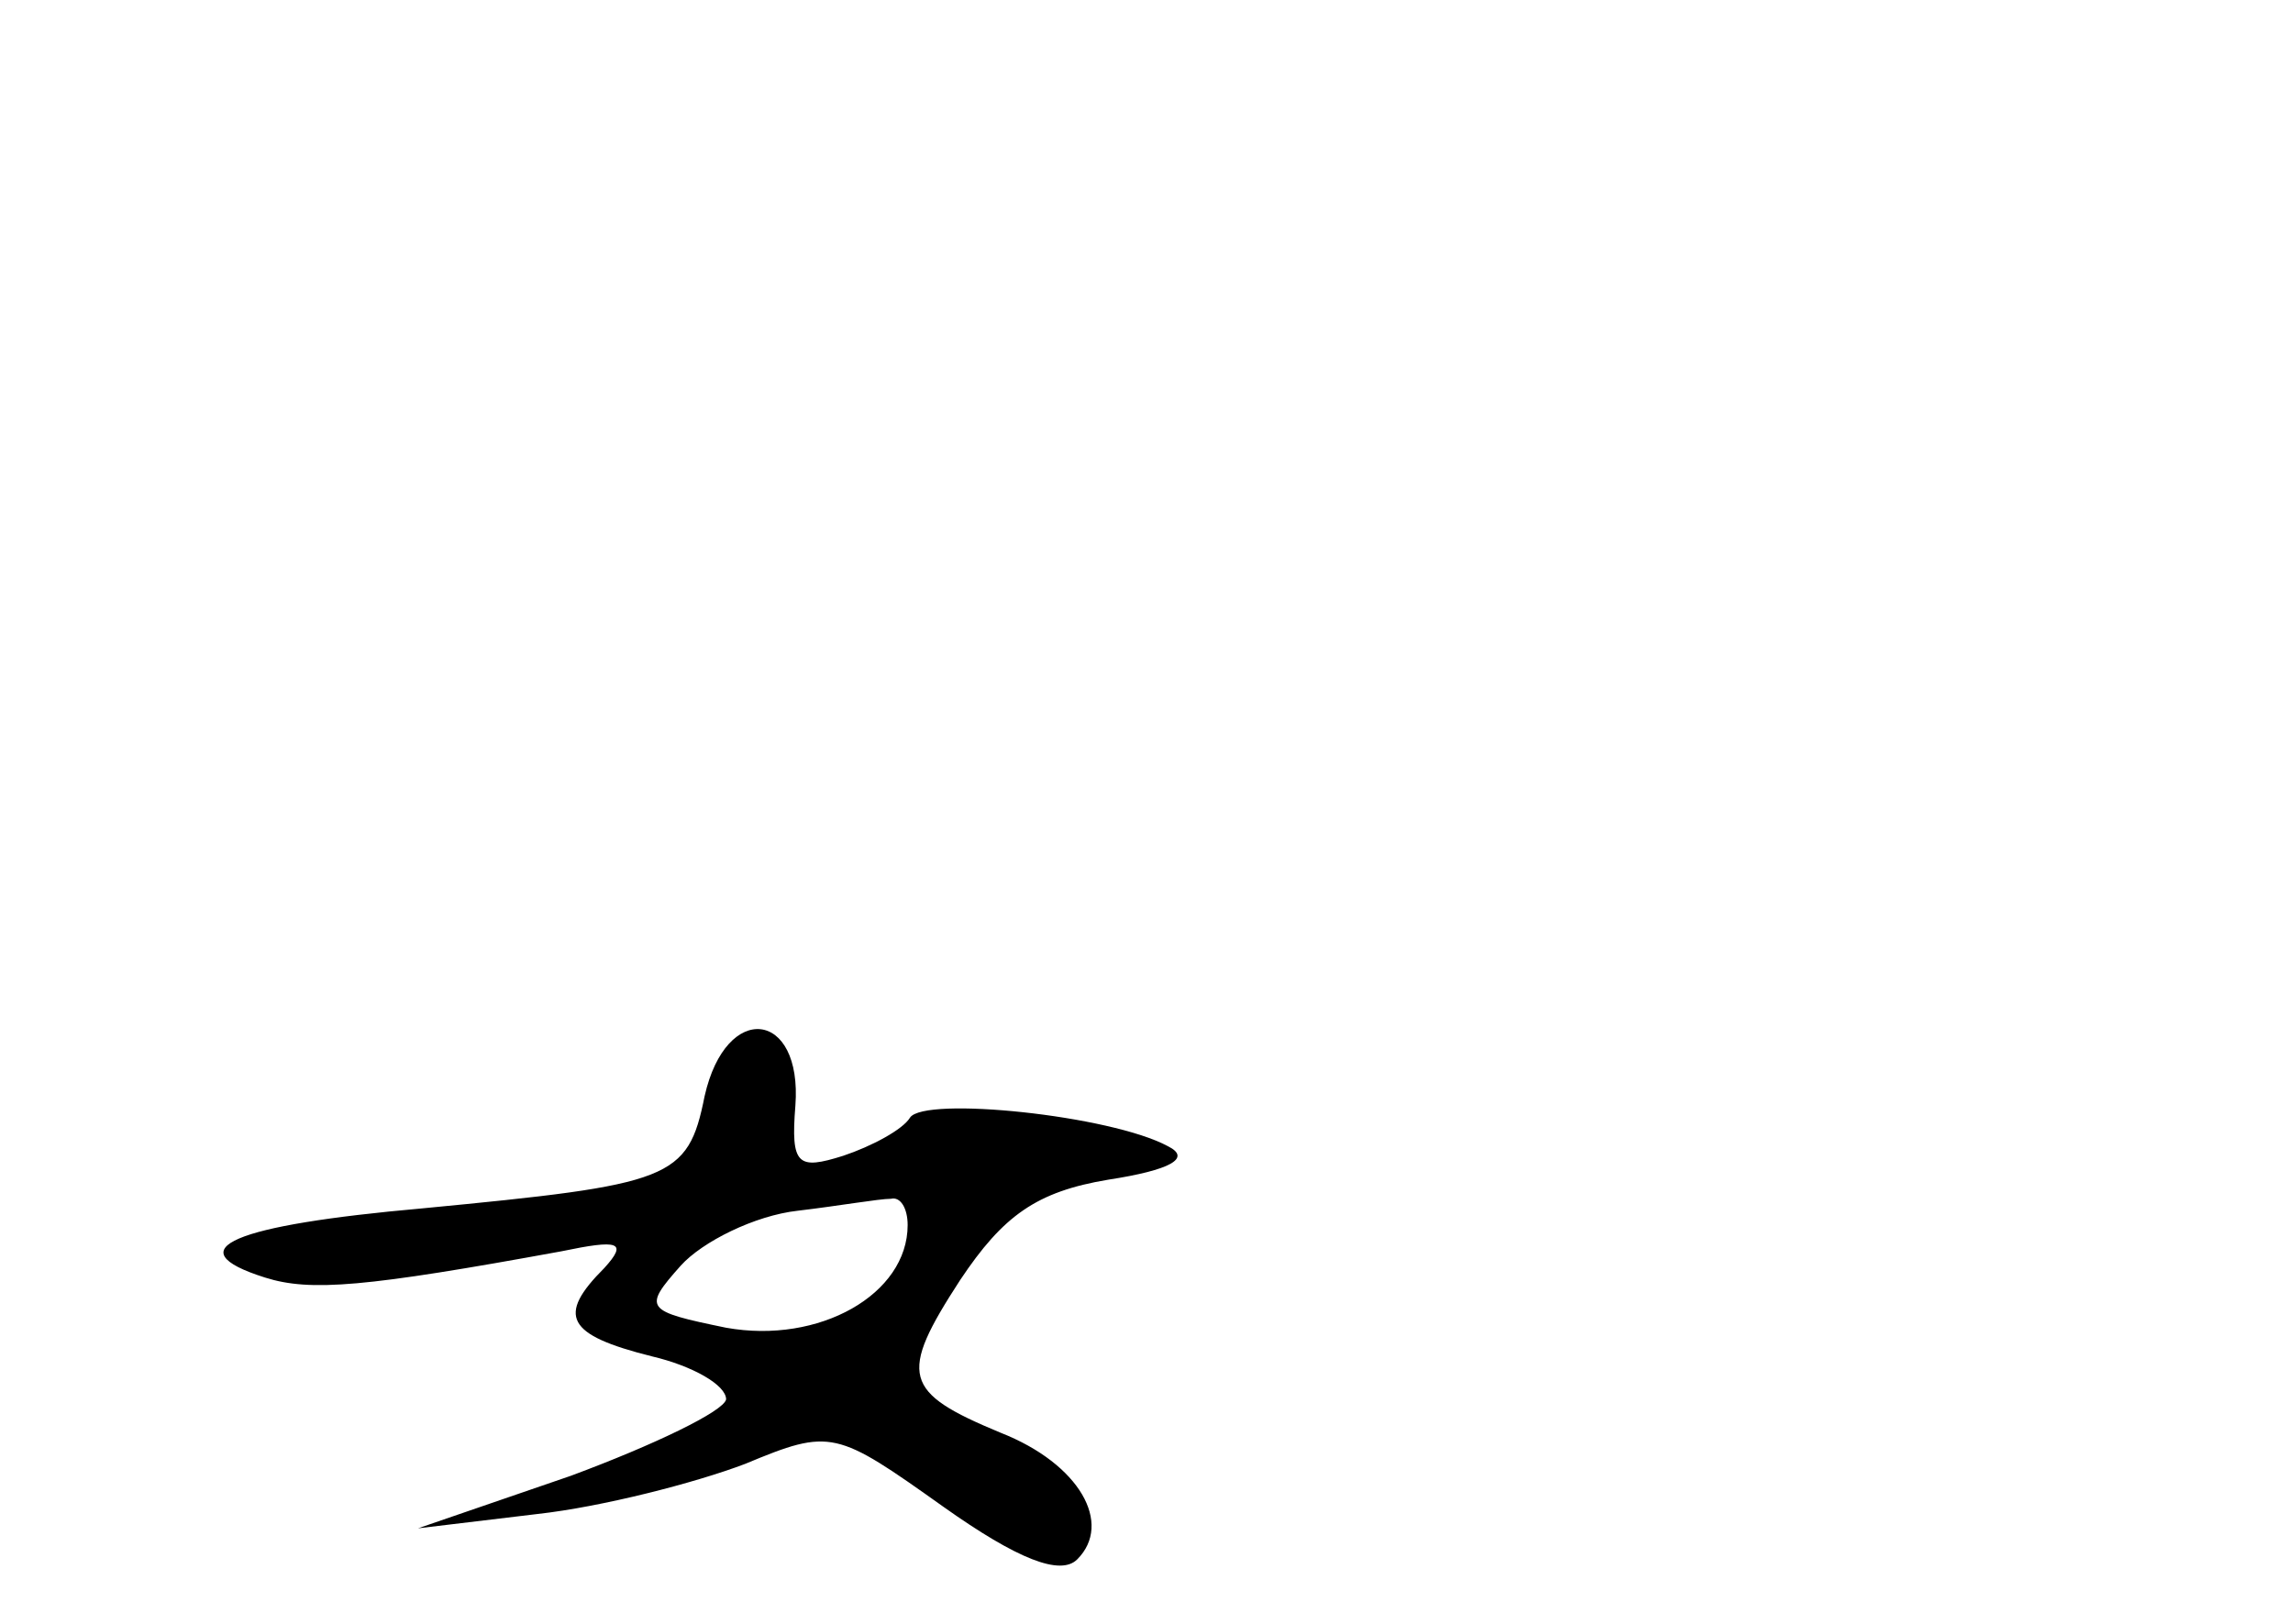 <?xml version="1.0" standalone="no"?>
<!DOCTYPE svg PUBLIC "-//W3C//DTD SVG 20010904//EN"
 "http://www.w3.org/TR/2001/REC-SVG-20010904/DTD/svg10.dtd">
<svg version="1.0" xmlns="http://www.w3.org/2000/svg"
 width="96pt" height="68pt" viewBox="0 0 96 68"
 preserveAspectRatio="xMidYMid meet">
<g transform="translate(0,68) scale(0.1,-0.1)"
fill="#000000" stroke="none">
<path d="M295 221 c-7 -35 -14 -37 -118 -47 -79 -7 -104 -17 -66 -29 19 -6 42
-4 124 11 24 5 28 4 18 -7 -20 -20 -16 -28 20 -37 17 -4 31 -12 31 -18 -1 -5
-30 -19 -65 -32 l-64 -22 50 6 c27 3 66 13 87 21 36 15 38 14 83 -18 31 -22
49 -29 56 -22 15 15 1 40 -32 53 -41 17 -43 24 -17 64 18 27 32 37 62 42 26 4
35 9 25 14 -24 13 -102 21 -108 12 -3 -5 -16 -12 -28 -16 -19 -6 -22 -4 -20
21 3 40 -29 44 -38 4z m85 -54 c0 -29 -37 -50 -76 -43 -34 7 -35 8 -19 26 9
10 31 21 49 23 17 2 34 5 39 5 4 1 7 -4 7 -11z"/>
</g>
</svg>

